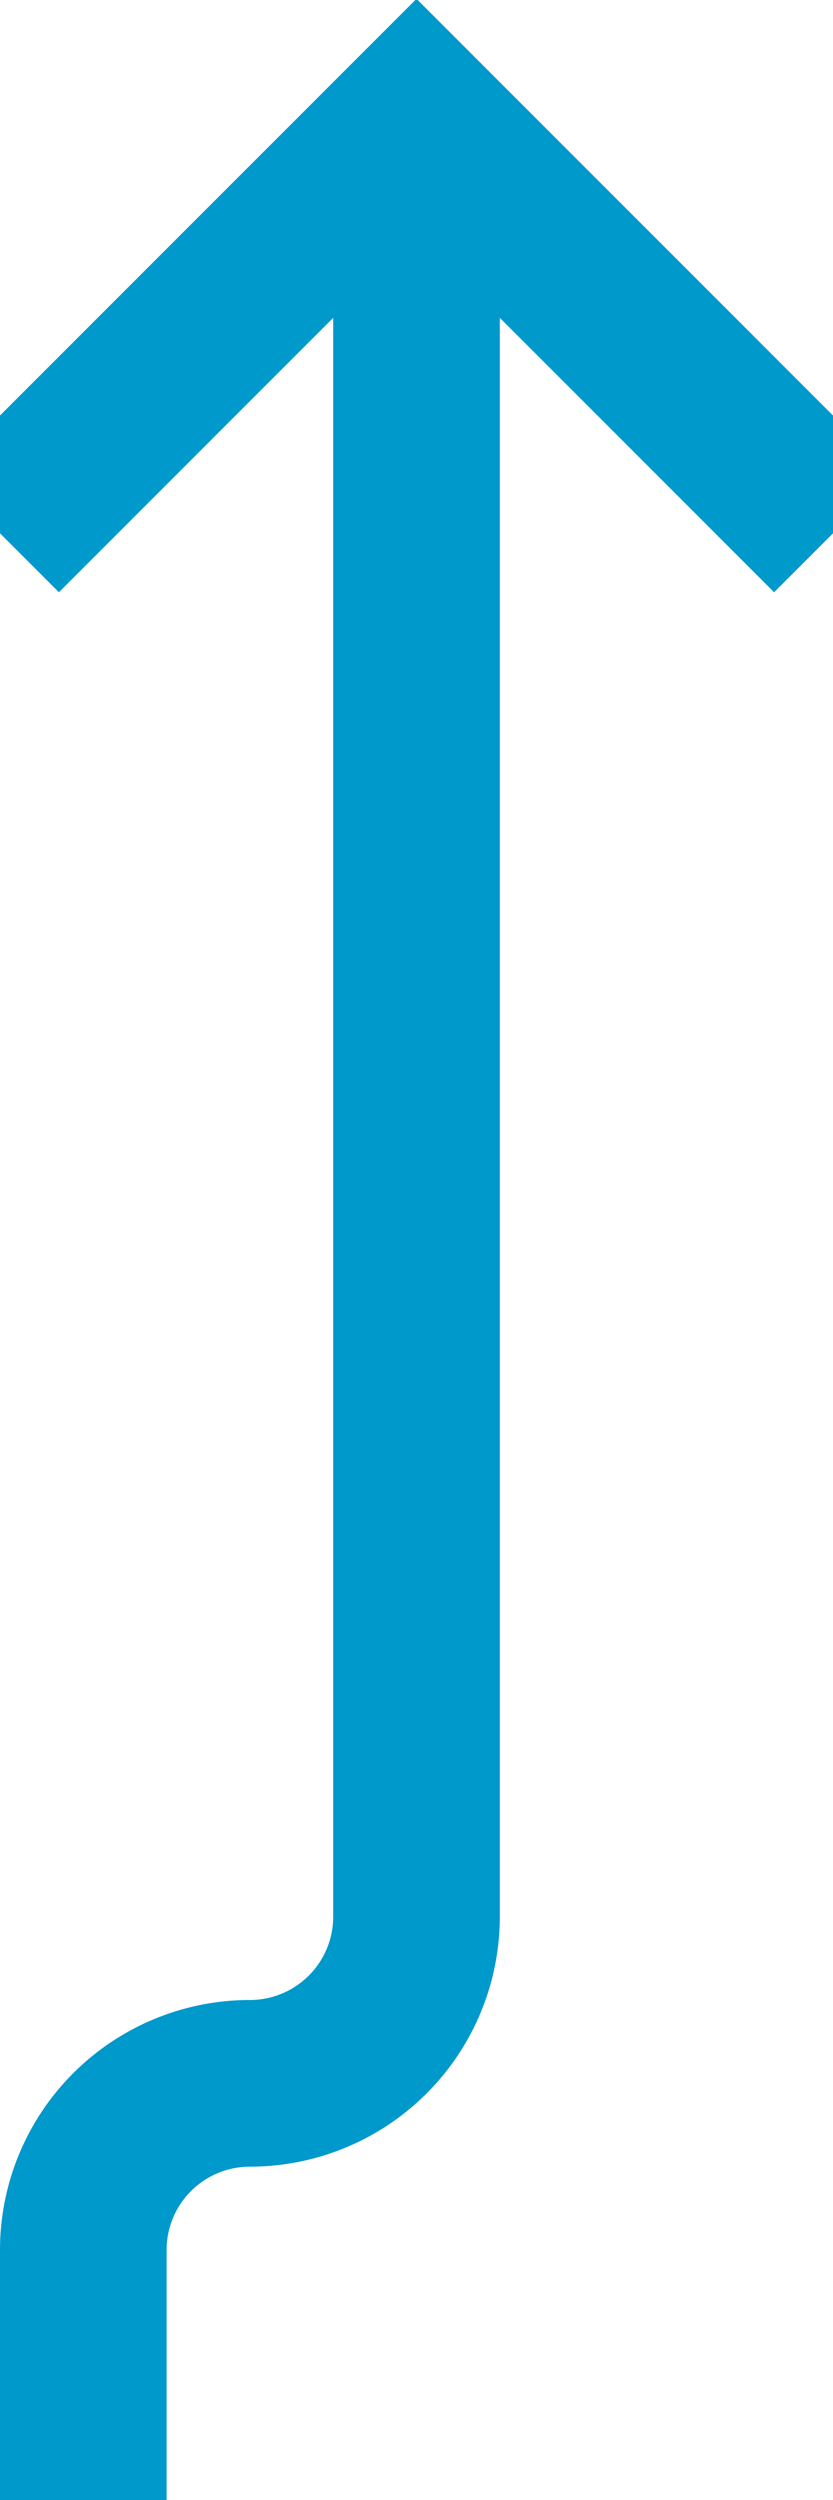 ﻿<?xml version="1.0" encoding="utf-8"?>
<svg version="1.1" xmlns:xlink="http://www.w3.org/1999/xlink" width="10px" height="30px" preserveAspectRatio="xMidYMin meet" viewBox="3157 484  8 30" xmlns="http://www.w3.org/2000/svg">
  <path d="M 3157 519  L 3157 511  A 2 2 0 0 1 3159 509 A 2 2 0 0 0 3161 507 L 3161 486  " stroke-width="2" stroke="#0099cc" fill="none" />
  <path d="M 3156.707 491.107  L 3161 486.814  L 3165.293 491.107  L 3166.707 489.693  L 3161.707 484.693  L 3161 483.986  L 3160.293 484.693  L 3155.293 489.693  L 3156.707 491.107  Z " fill-rule="nonzero" fill="#0099cc" stroke="none" />
</svg>